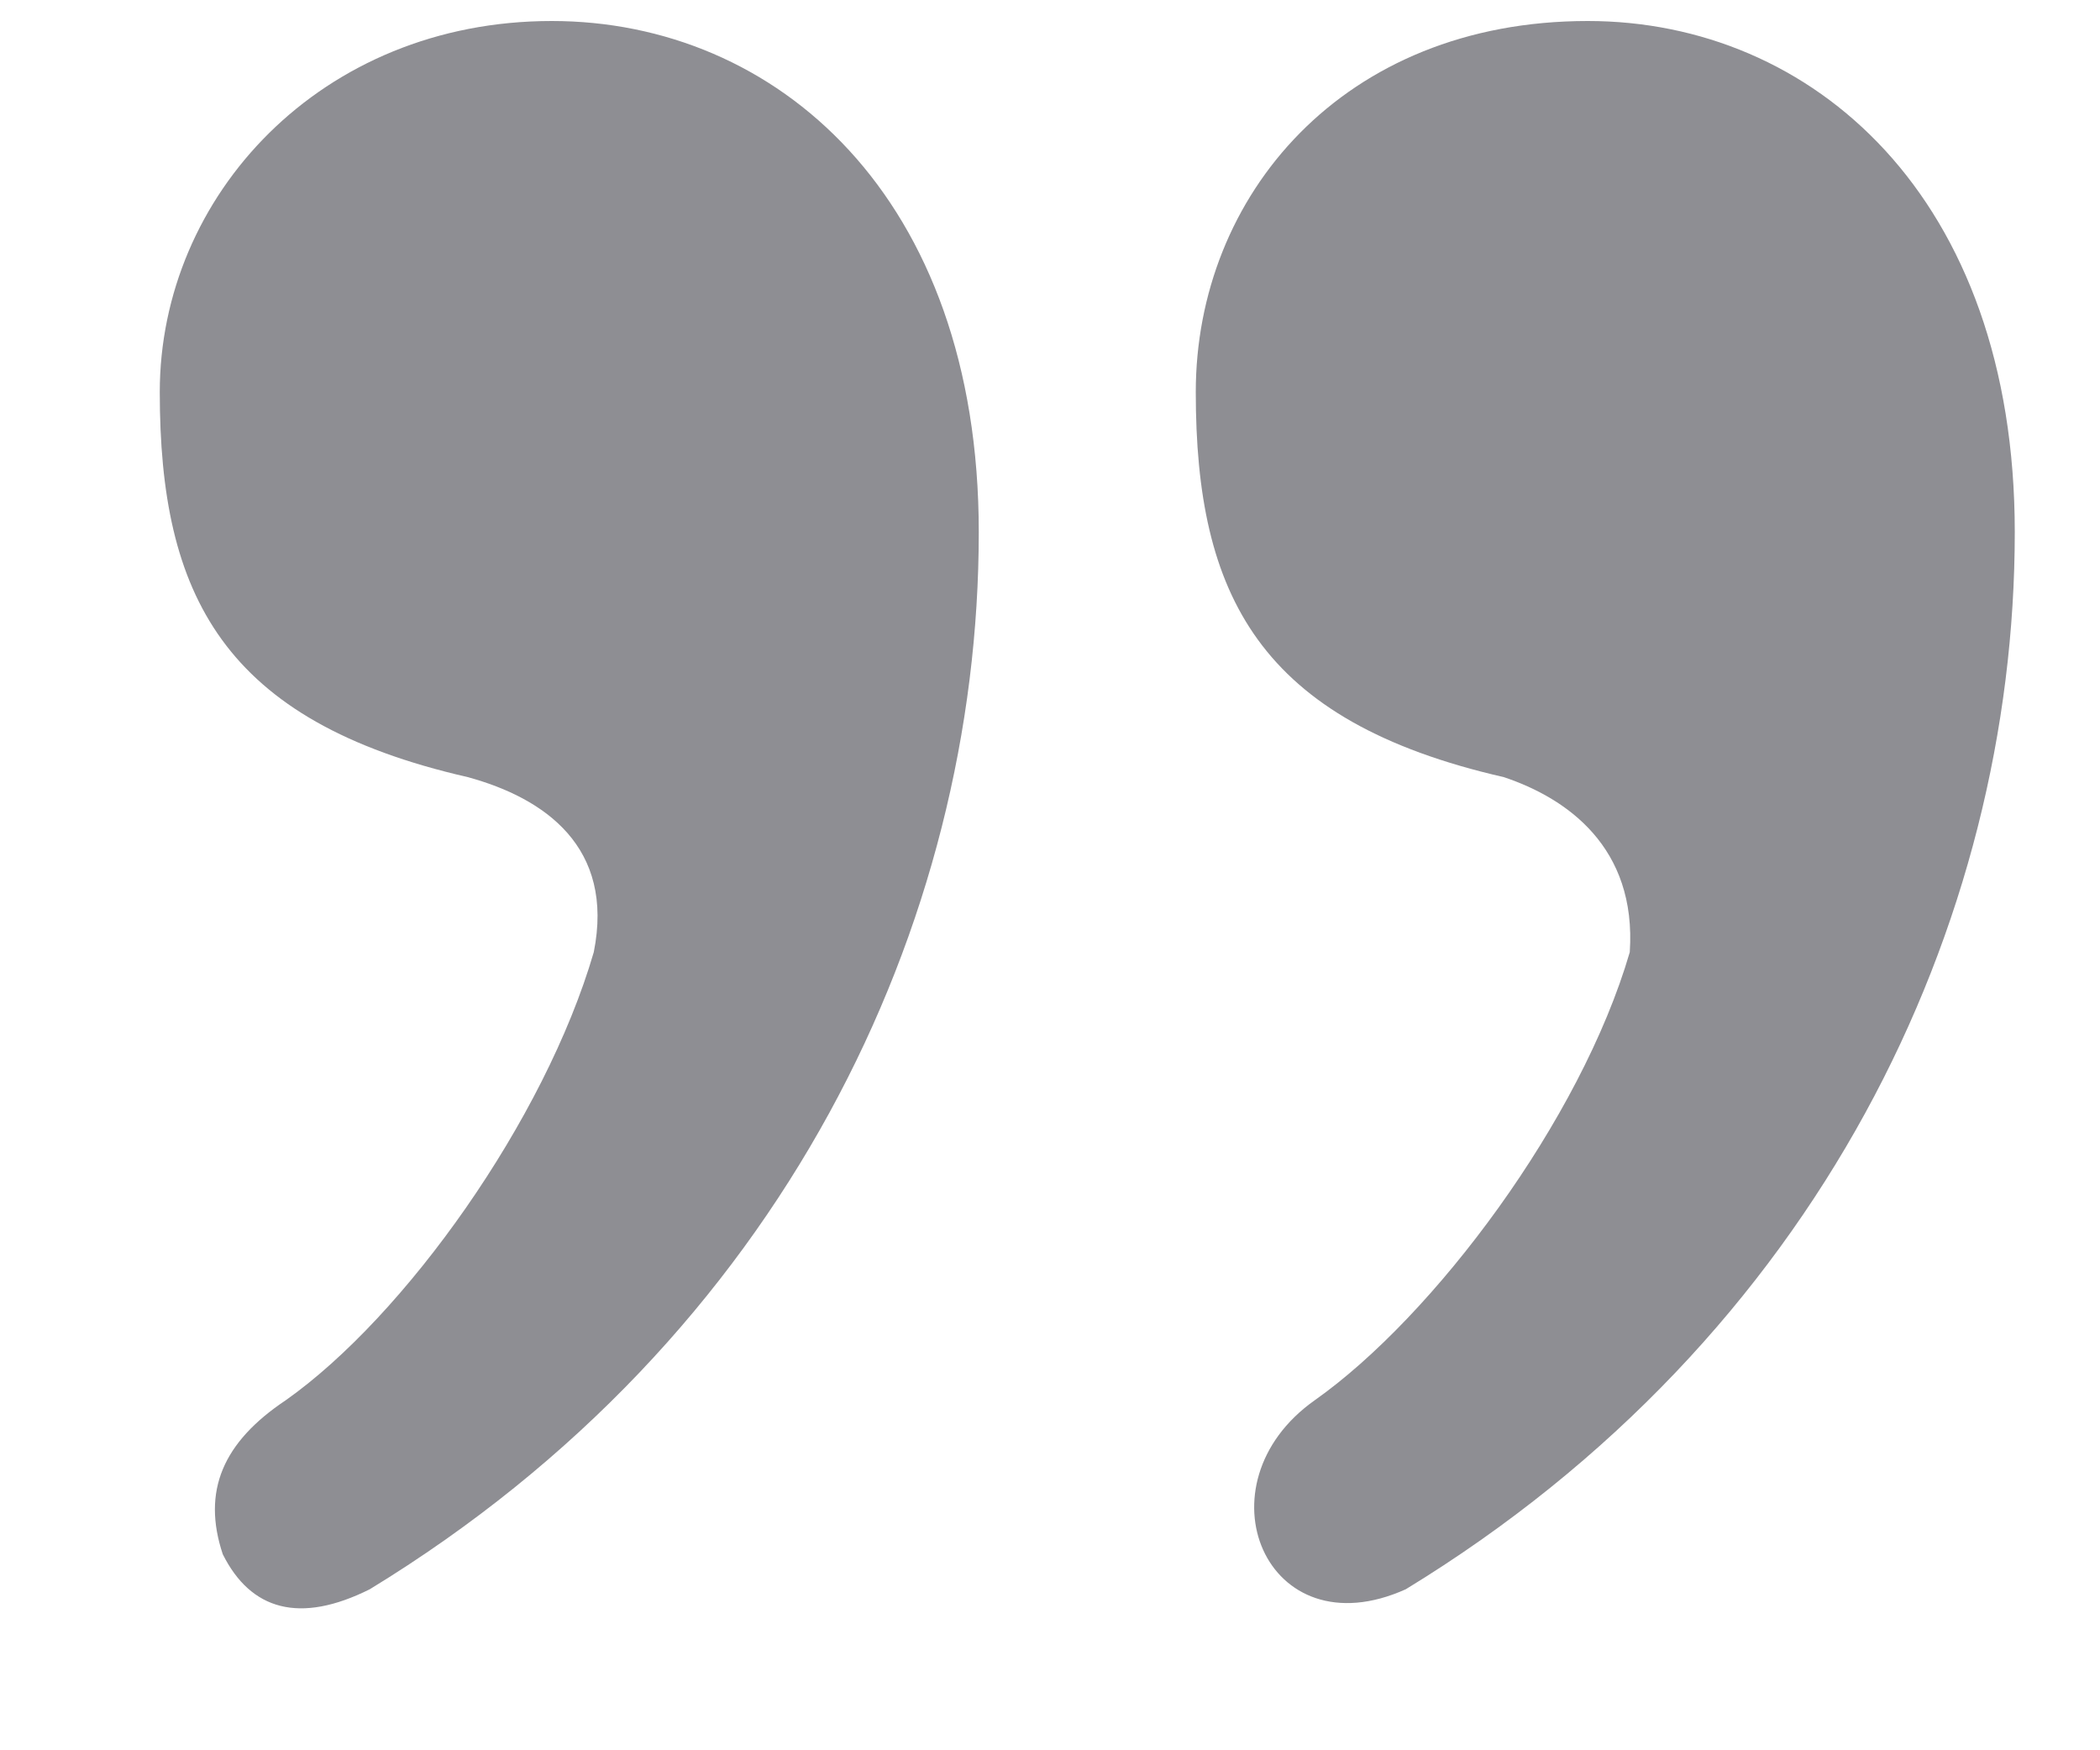 <svg width="12" height="10" viewBox="0 0 12 10" fill="none" xmlns="http://www.w3.org/2000/svg">
<path d="M1.273 8.88C1.433 9.2 1.713 9.28 2.113 9.08C4.473 7.64 5.593 5.28 5.593 3.04C5.593 1.12 4.433 0.12 3.153 0.12C1.833 0.12 0.913 1.12 0.913 2.24C0.913 3.4 1.273 4.12 2.673 4.44C3.113 4.56 3.513 4.84 3.393 5.44C3.113 6.4 2.313 7.52 1.633 8C1.273 8.24 1.153 8.52 1.273 8.88ZM9.313 5.44C9.033 6.4 8.193 7.52 7.513 8C6.833 8.48 7.233 9.44 8.033 9.08C10.393 7.64 11.513 5.28 11.513 3.04C11.513 1.12 10.353 0.12 9.073 0.12C7.673 0.12 6.833 1.12 6.833 2.24C6.833 3.4 7.193 4.12 8.593 4.44C8.953 4.56 9.353 4.84 9.313 5.44Z" fill="#8E8E93"/>
</svg>
